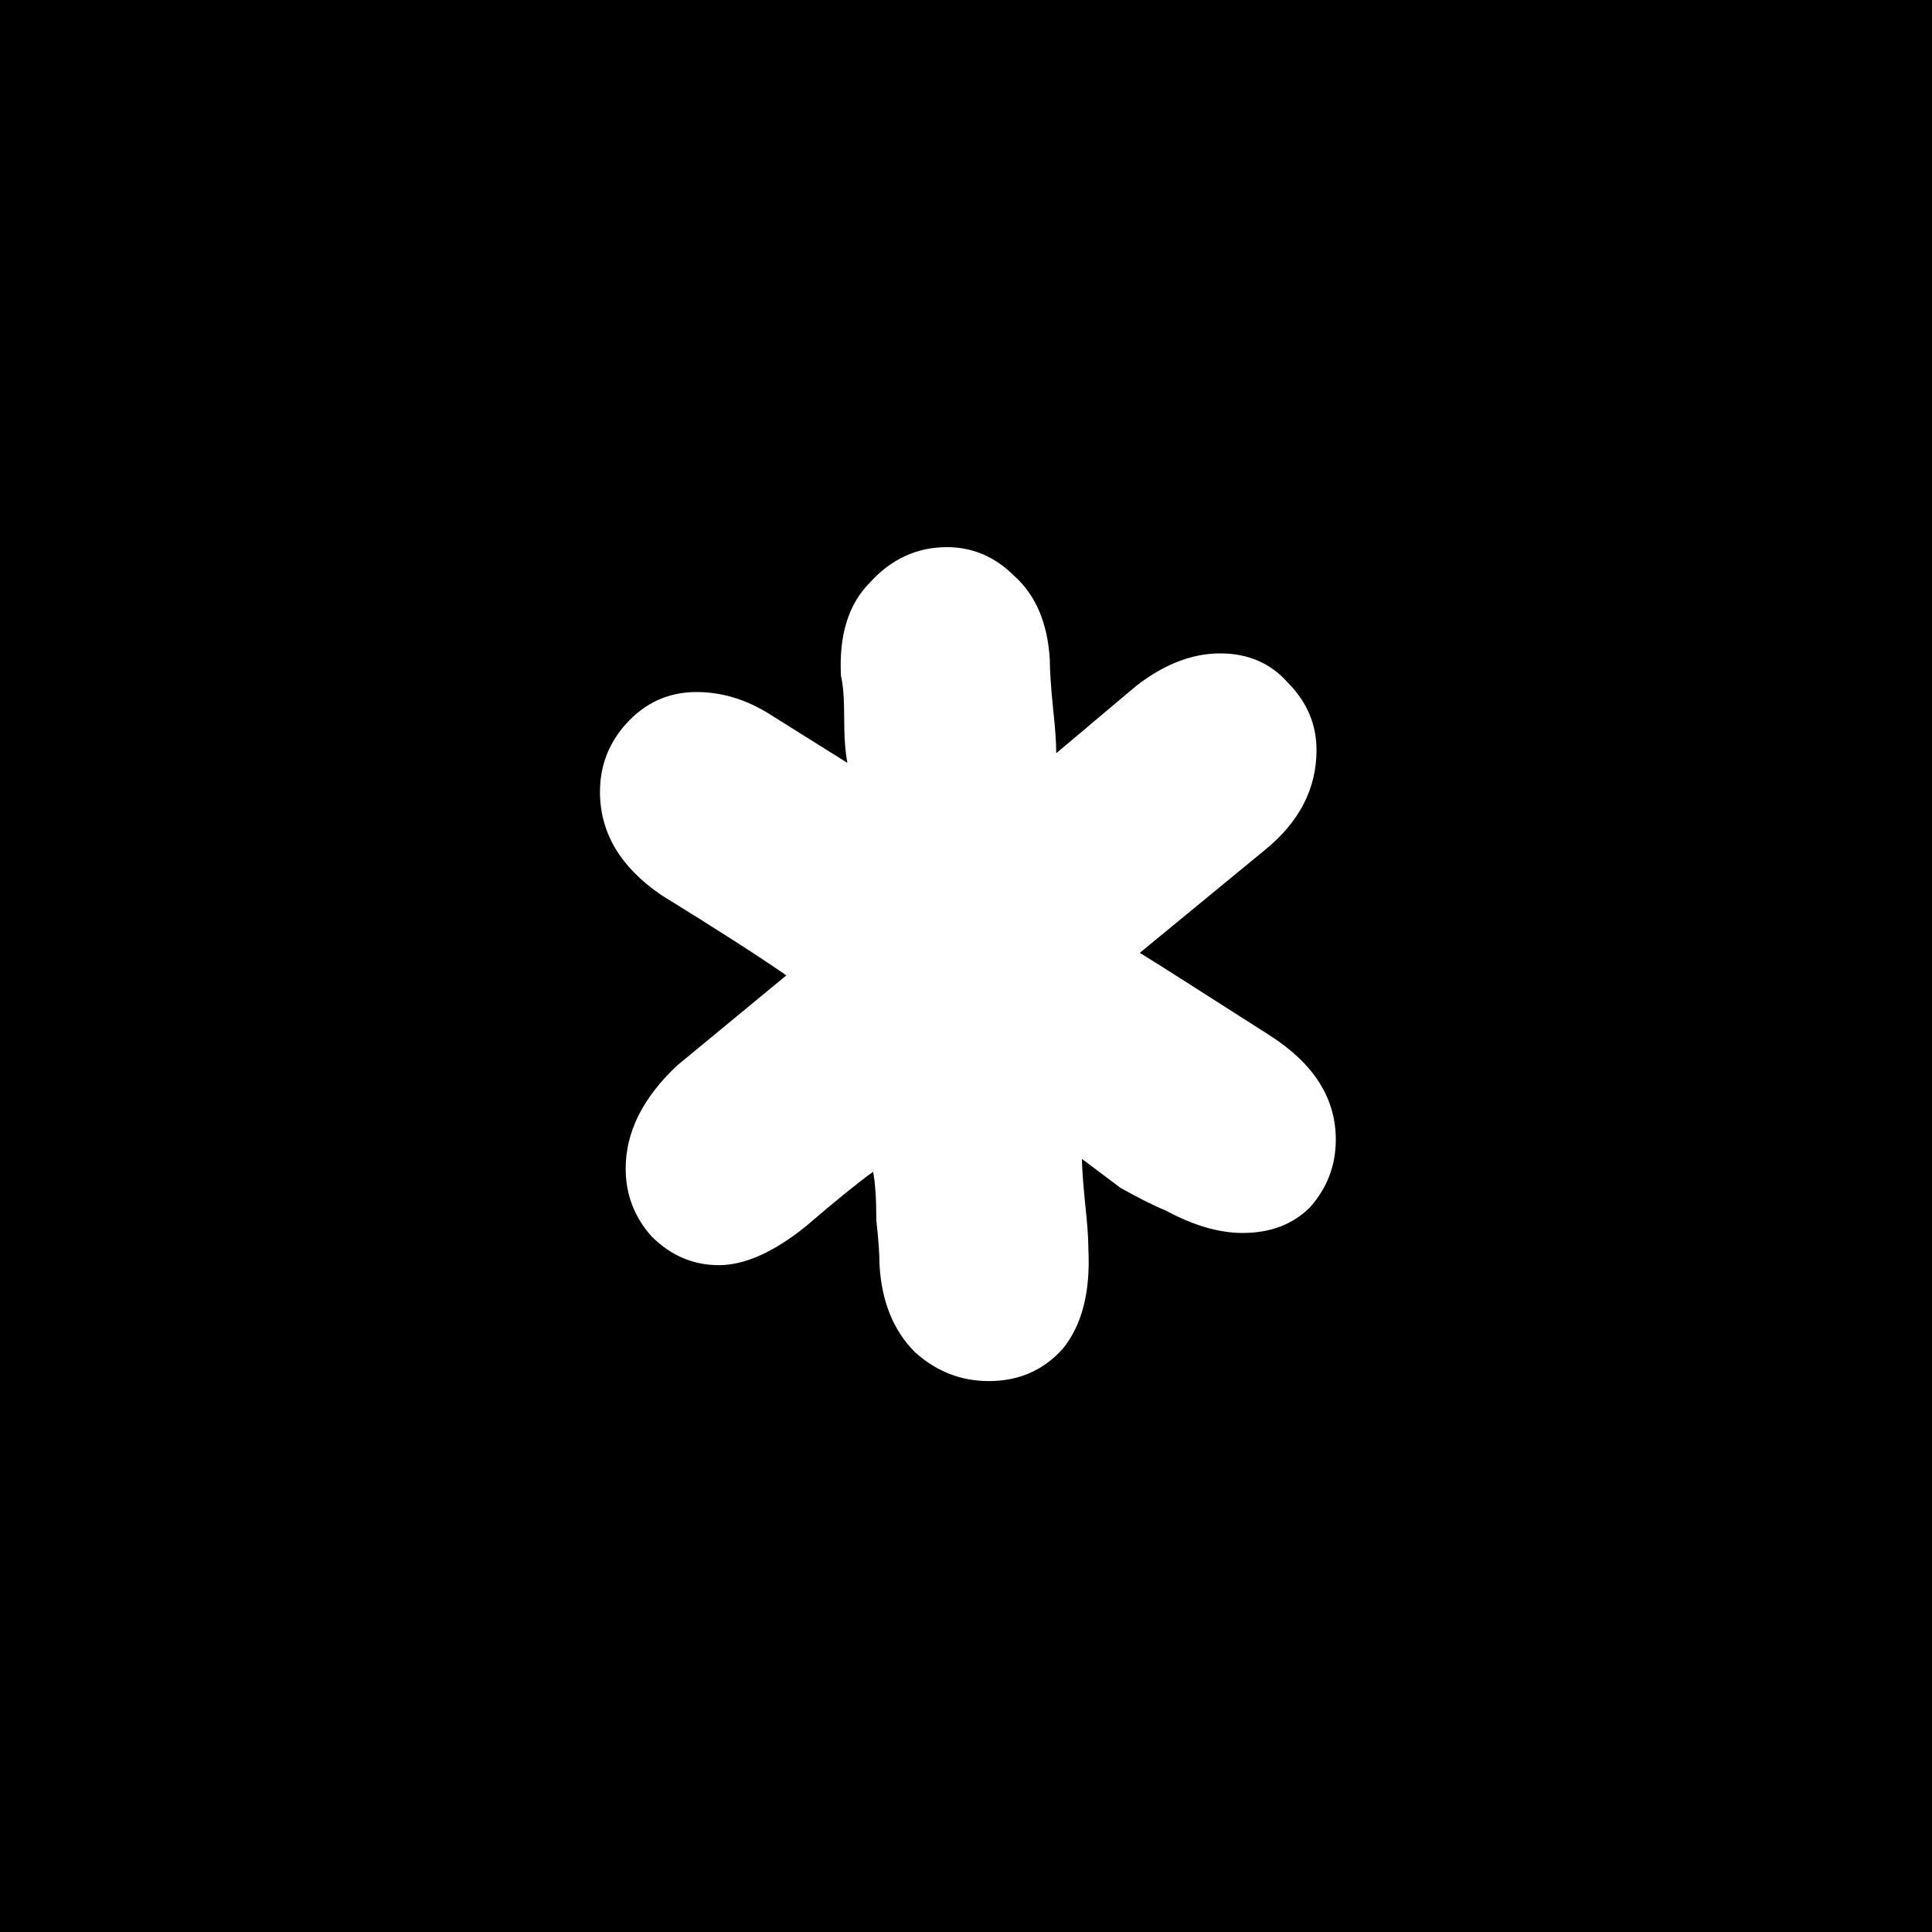 <svg width="512" height="512" viewBox="0 0 512 512" fill="none" xmlns="http://www.w3.org/2000/svg">
  <rect width="512" height="512" fill="black" />
  <path
    d="M336.969 274.699C348.323 282.094 354 291.196 354 302.004C354 308.83 351.729 314.803 347.188 319.923C342.646 324.474 336.686 326.749 329.306 326.749C323.061 326.749 316.249 324.758 308.869 320.776C306.031 319.638 302.057 317.647 296.948 314.803C292.406 311.39 289 308.83 286.729 307.124C286.729 309.399 287.013 313.381 287.581 319.07C288.148 324.189 288.432 328.171 288.432 331.015C289 342.393 286.729 351.21 281.62 357.467C276.511 363.156 269.983 366 262.035 366C254.655 366 248.127 363.44 242.45 358.32C236.773 352.632 233.651 344.952 233.083 335.282C233.083 332.438 232.799 328.456 232.231 323.336C232.231 317.647 231.948 313.381 231.38 310.537C227.406 313.381 221.445 318.216 213.498 325.043C204.983 331.869 197.319 335.282 190.507 335.282C183.694 335.282 177.734 332.722 172.624 327.602C168.083 322.483 165.812 316.51 165.812 309.683C165.812 300.013 170.354 290.911 179.437 282.378L208.389 258.487C201.009 253.367 189.939 246.256 175.179 237.154C164.393 229.759 159 220.658 159 209.849C159 203.023 161.271 197.05 165.812 191.931C170.921 186.242 177.166 183.398 184.546 183.398C191.358 183.398 197.886 185.389 204.131 189.371L224.568 202.17C224 199.326 223.716 195.344 223.716 190.224C223.716 185.104 223.432 181.407 222.865 179.131C222.297 168.323 224.852 160.075 230.528 154.386C236.205 148.129 243.017 145 250.965 145C257.777 145 263.738 147.56 268.847 152.68C274.524 157.799 277.646 165.194 278.214 174.865C278.214 177.709 278.498 181.976 279.065 187.664C279.633 192.784 279.917 196.766 279.917 199.61L301.205 181.691C308.585 176.003 315.965 173.158 323.345 173.158C330.725 173.158 336.686 175.718 341.227 180.838C346.336 185.958 348.891 191.931 348.891 198.757C348.891 208.996 344.349 217.813 335.266 225.208L302.057 252.514C304.895 254.22 316.533 261.615 336.969 274.699Z"
    fill="white"
  />
</svg>
